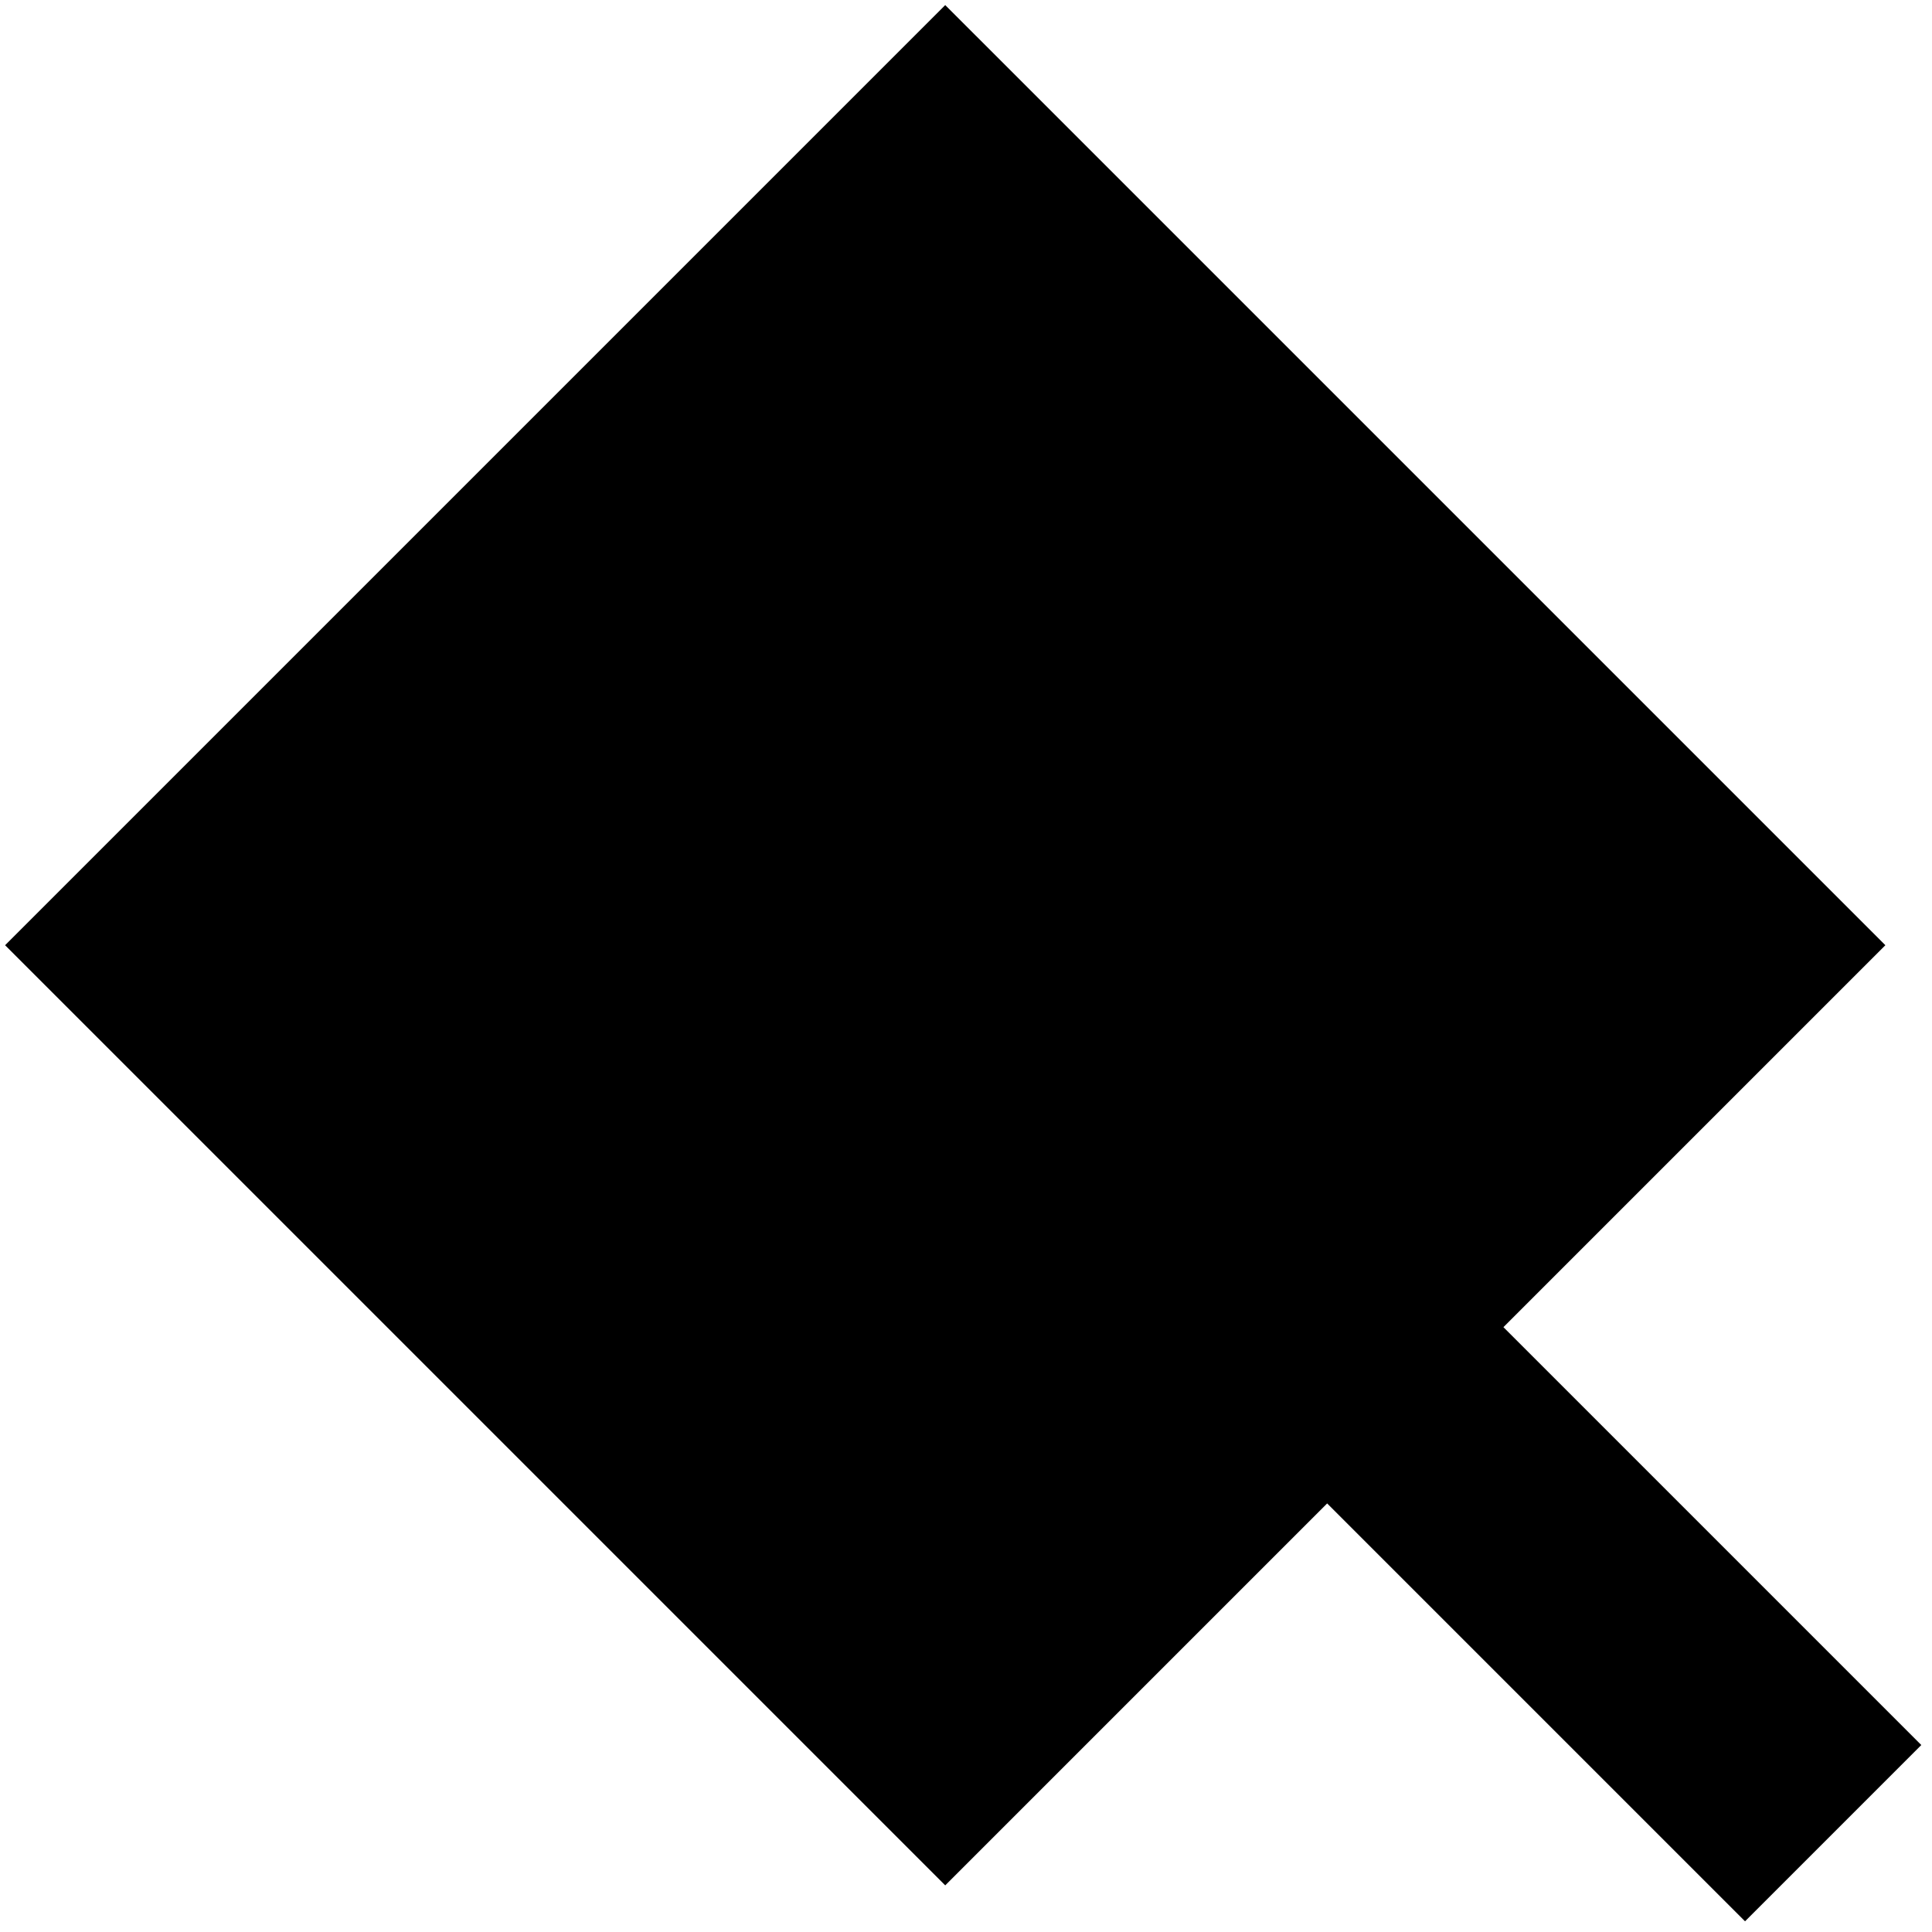 <?xml version="1.0" encoding="UTF-8"?>
<svg width="93px" height="93px" viewBox="0 0 93 93" version="1.1" xmlns="http://www.w3.org/2000/svg" xmlns:xlink="http://www.w3.org/1999/xlink">
    <!-- Generator: Sketch 59.1 (86144) - https://sketch.com -->
    <title>Line</title>
    <desc>Created with Sketch.</desc>
    <g id="Page-1" stroke="none" stroke-width="1" fill="none" fill-rule="evenodd">
        <g id="Desktop-HD" transform="translate(-418, -264)" fill="#000000" fill-rule="nonzero">
            <path id="Line" d="M463.5,264.245 L508.755,309.5 L490.37,327.885 L510.485,348 L502,356.485 L481.885,336.37 L463.5,354.755 L418.245,309.5 L463.5,264.245 Z"></path>
        </g>
    </g>
</svg>